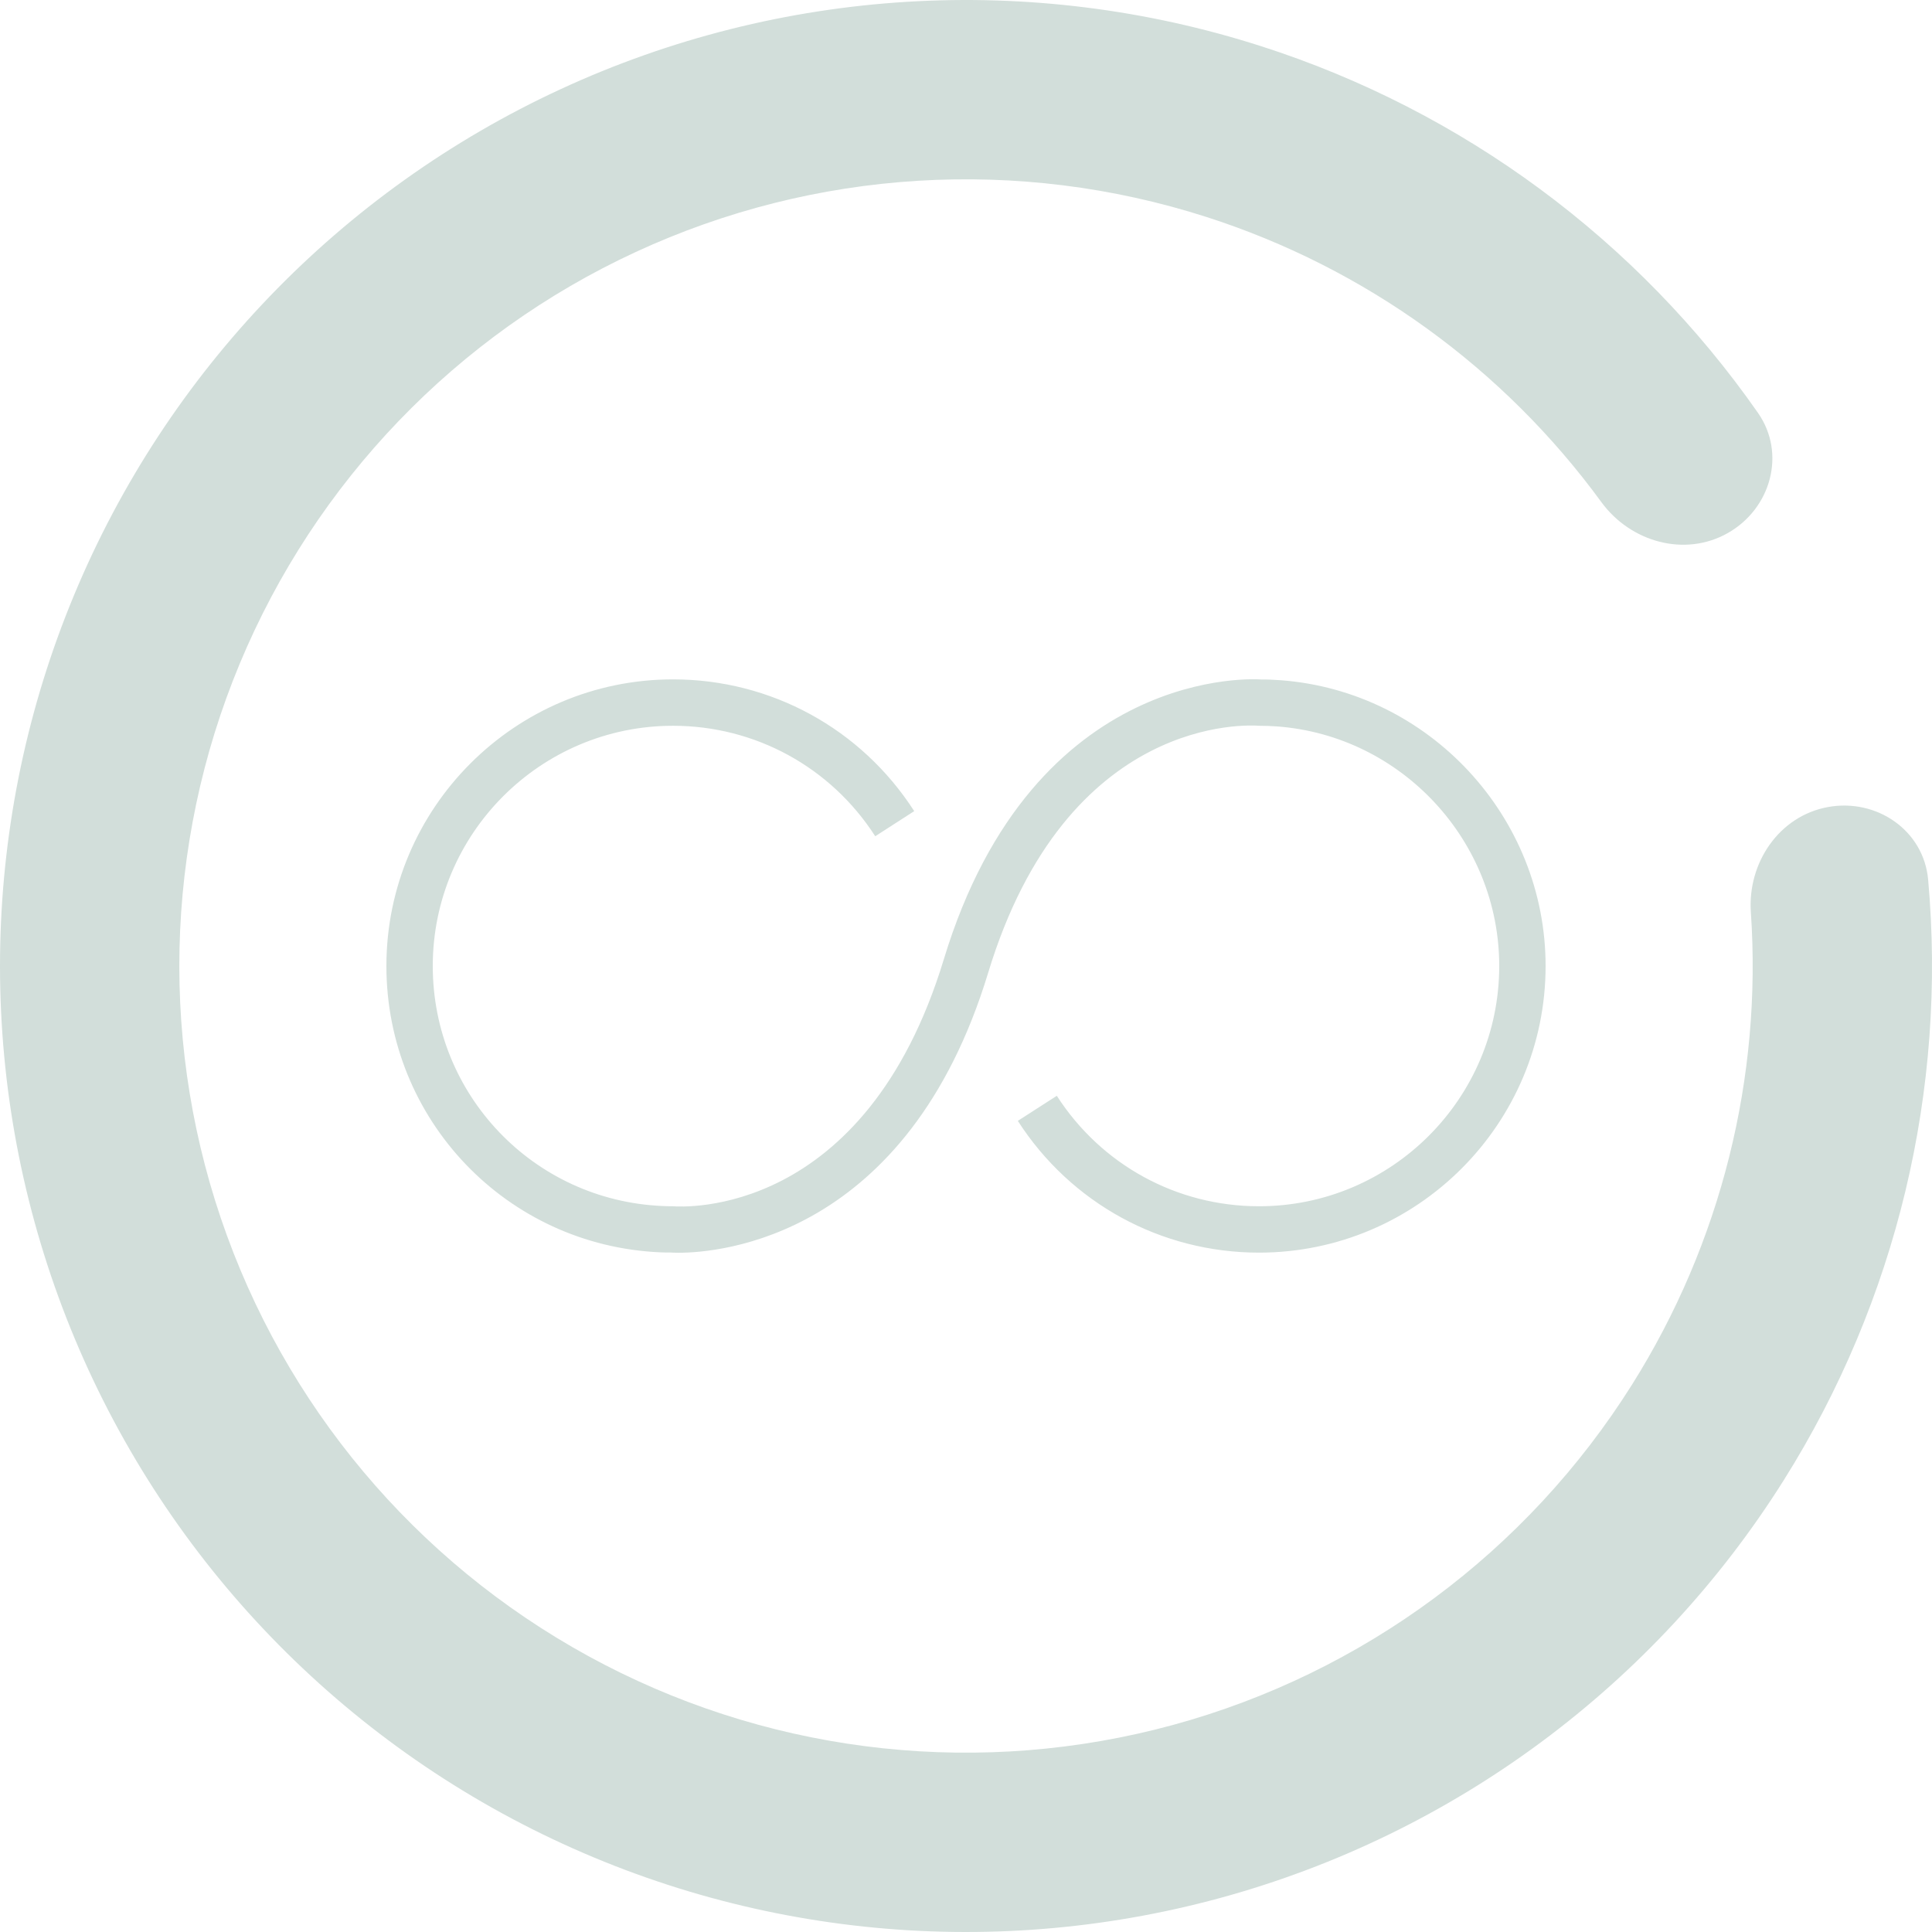 <svg width="50" height="50" viewBox="0 0 50 50" fill="none" xmlns="http://www.w3.org/2000/svg">
<path d="M44.718 13.794C45.832 13.161 46.23 11.737 45.497 10.686C42.377 6.218 37.866 2.872 32.636 1.195C26.667 -0.72 20.196 -0.322 14.506 2.309C8.816 4.941 4.322 9.614 1.916 15.403C-0.491 21.191 -0.635 27.673 1.512 33.563C3.659 39.453 7.941 44.321 13.508 47.202C19.076 50.084 25.523 50.769 31.572 49.121C37.62 47.473 42.829 43.613 46.165 38.305C49.088 33.655 50.388 28.192 49.9 22.764C49.785 21.487 48.564 20.654 47.303 20.887C46.043 21.119 45.224 22.33 45.312 23.608C45.605 27.887 44.54 32.171 42.236 35.835C39.519 40.158 35.277 43.301 30.352 44.643C25.426 45.985 20.176 45.428 15.642 43.081C11.108 40.734 7.621 36.77 5.872 31.973C4.124 27.177 4.241 21.898 6.201 17.184C8.161 12.47 11.82 8.664 16.454 6.521C21.088 4.378 26.357 4.054 31.219 5.614C35.34 6.936 38.912 9.529 41.442 12.993C42.197 14.028 43.604 14.427 44.718 13.794Z" fill="#D2DEDA"/>
<path d="M33.141 17.604C32.958 17.59 32.774 17.583 32.636 17.585C32.58 17.578 26.757 17.152 24.426 24.826C22.388 31.534 17.667 31.236 17.417 31.218C17.324 31.218 17.23 31.216 17.137 31.211C13.808 31.064 11.2 28.335 11.2 25C11.2 21.572 13.989 18.783 17.417 18.783C19.543 18.783 21.499 19.851 22.651 21.642L23.66 20.992C22.287 18.857 19.953 17.582 17.417 17.582C13.328 17.583 10 20.91 10 25C10 28.979 13.111 32.234 17.083 32.41C17.194 32.415 17.304 32.417 17.364 32.415C17.37 32.416 17.44 32.421 17.563 32.421C18.61 32.421 23.488 32.041 25.574 25.174C27.612 18.466 32.334 18.765 32.583 18.783C32.74 18.783 32.897 18.789 33.052 18.8C36.275 19.04 38.8 21.764 38.8 25C38.8 28.429 36.011 31.218 32.583 31.218C30.457 31.218 28.502 30.149 27.35 28.359L26.341 29.008C27.714 31.143 30.047 32.418 32.583 32.418C36.672 32.418 40 29.09 40 25C40 21.139 36.987 17.89 33.141 17.604Z" fill="#D2DEDA"/>
</svg>
